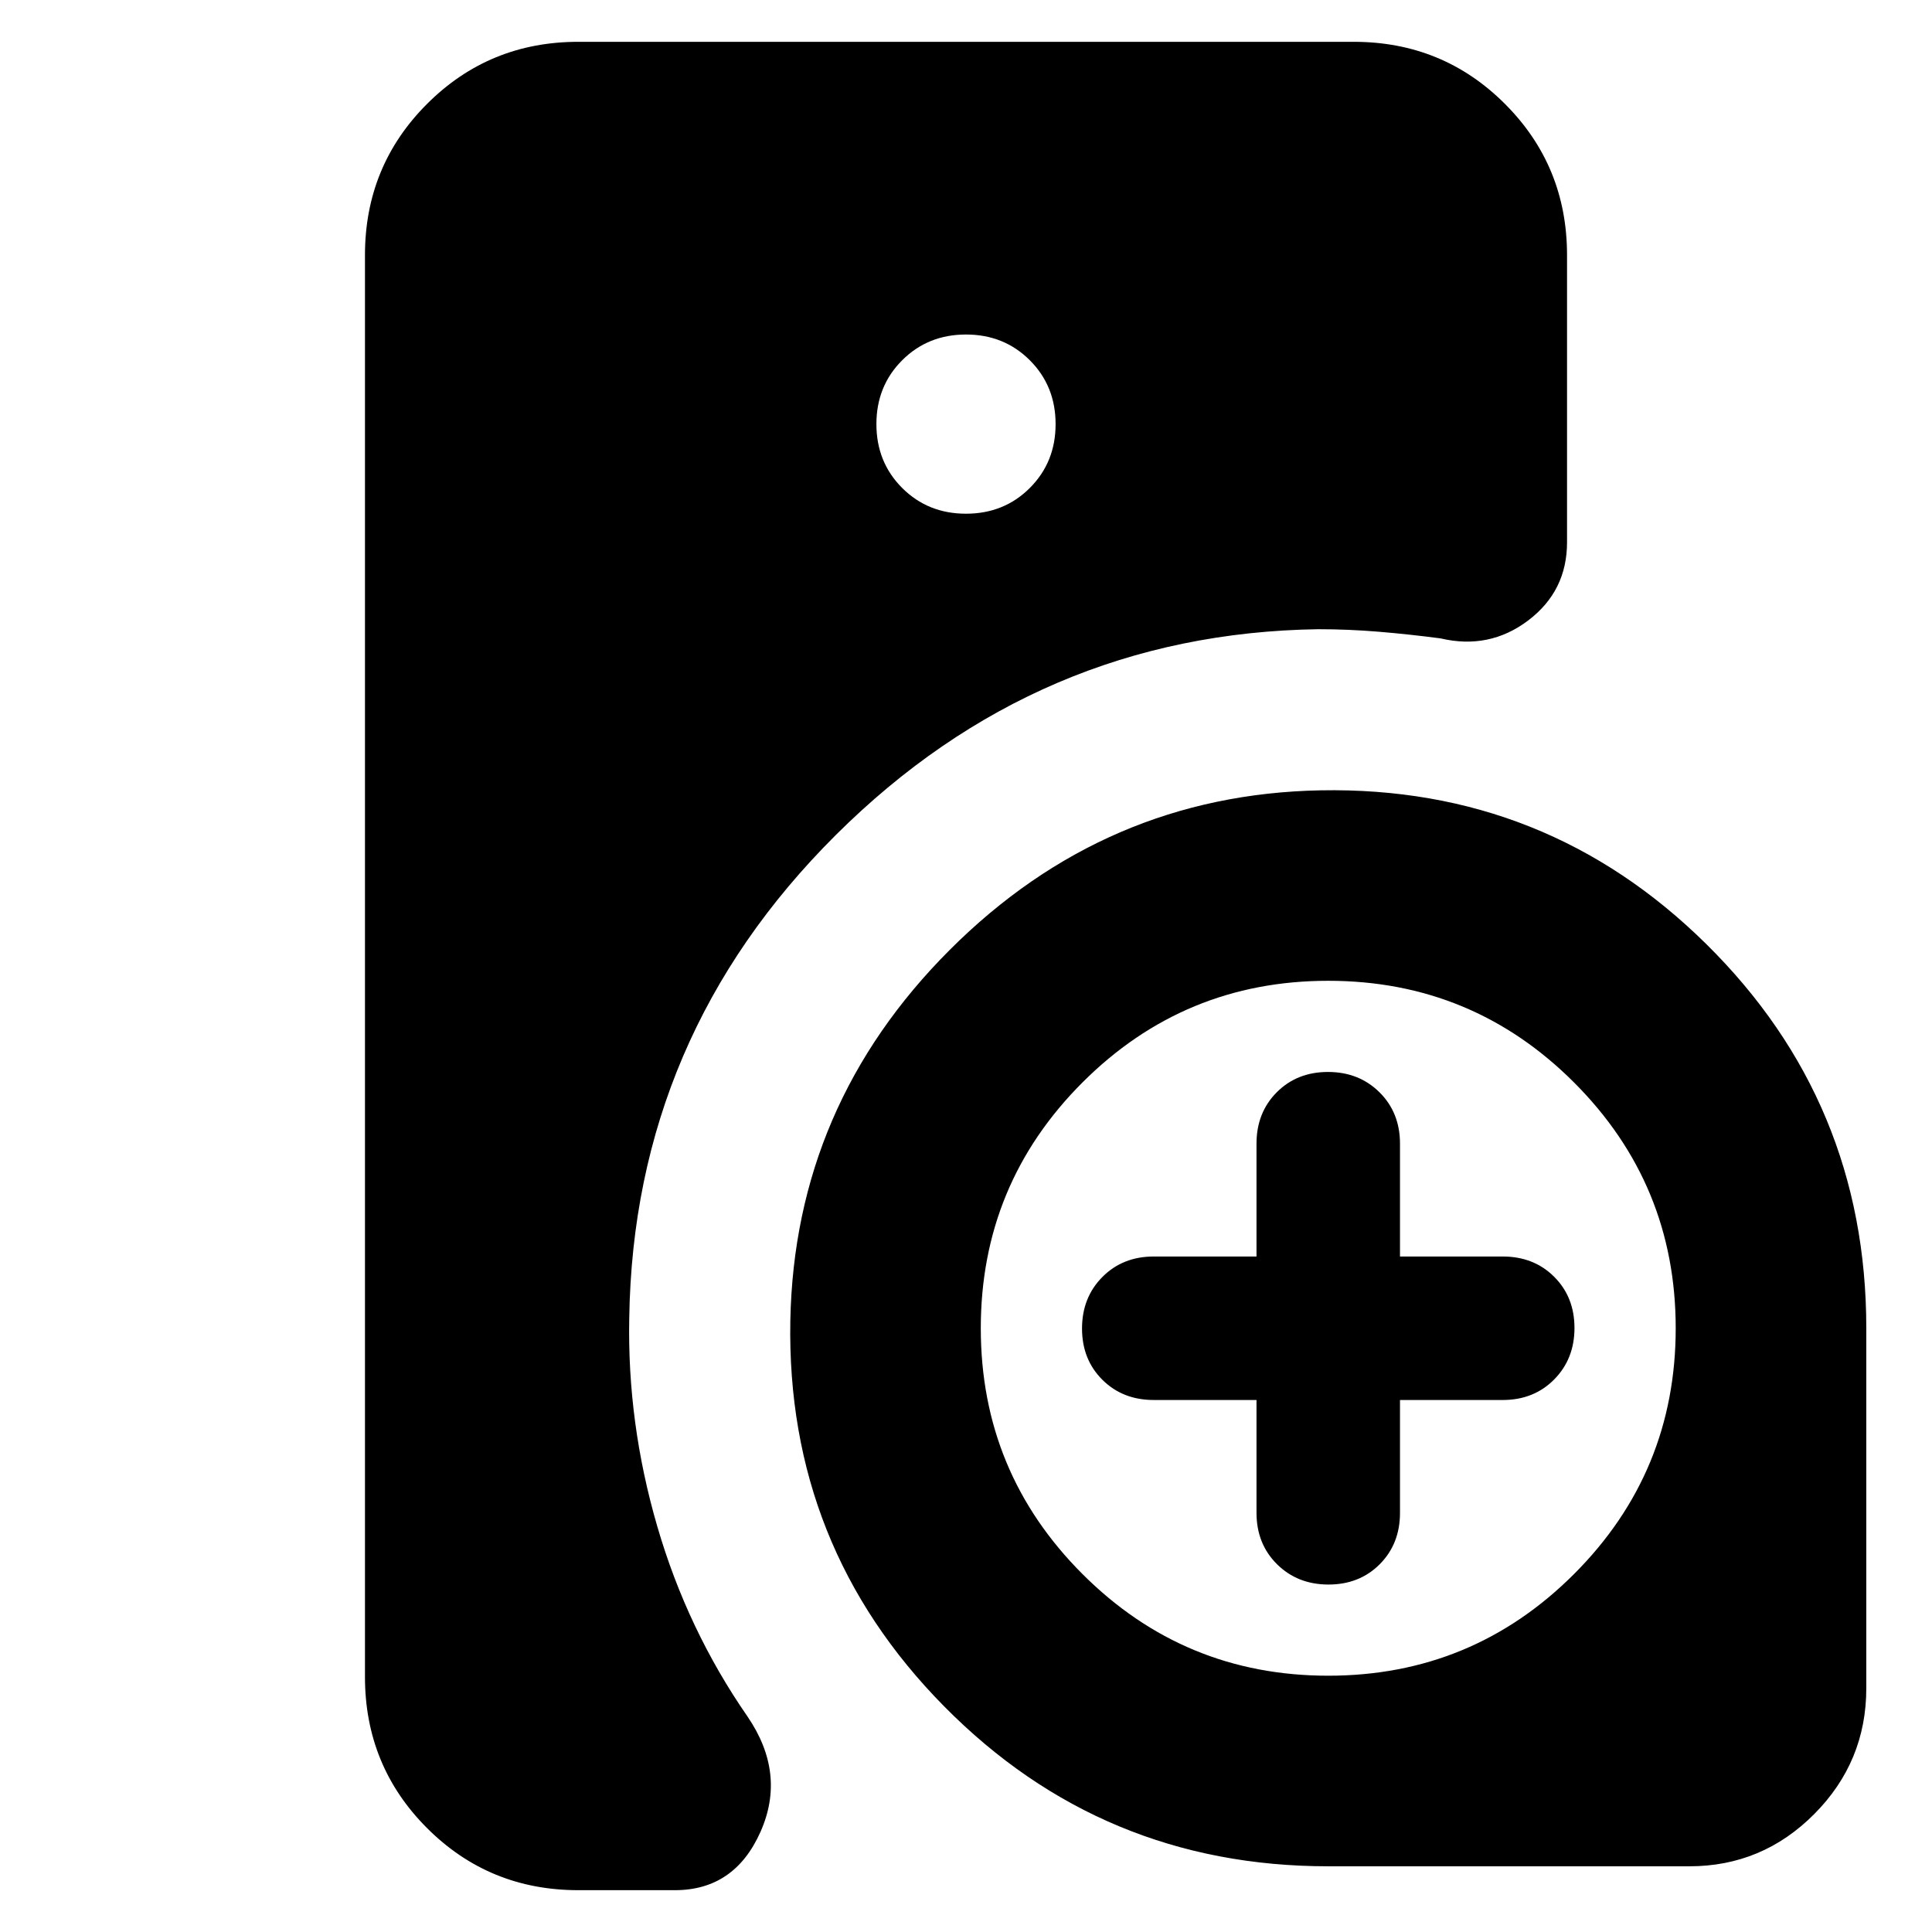 <svg xmlns="http://www.w3.org/2000/svg" height="24" viewBox="0 -960 960 960" width="24"><path d="M312.67-304.99q-1.02 52.12 13.92 103.42 14.93 51.31 44.8 94.44 19.39 28.35 6.5 57.35t-42.54 29h-48q-44.31 0-75.15-30.85-30.85-30.85-30.85-75.15v-706.44q0-44.3 30.85-75.15 30.84-30.85 75.15-30.85h385.3q44.31 0 75.15 30.85 30.85 30.85 30.85 75.15v142.7q0 24.22-19.3 38.82-19.31 14.61-43.52 8.92-15.13-2-30.42-3.29-15.28-1.28-30.41-1.28-138.97 2.05-239.63 102.2Q314.72-445 312.67-304.99ZM660-32.65q-112.39 0-190.87-79.48T392.71-303.8q2.06-107.04 79.25-184.24 77.2-77.19 184.24-79.25 112.19-2.06 191.67 76.42 79.48 78.48 79.48 190.87v178.87q0 36.5-25.83 62.49-25.82 25.99-62.09 25.99H660Zm-35.65-231.7H573.3q-15.45 0-25.55-10.06-10.1-10.07-10.1-25.46t10.1-25.59q10.1-10.19 25.55-10.19h51.05v-56.05q0-15.45 10.06-25.55 10.07-10.1 25.46-10.1t25.59 10.1q10.19 10.1 10.19 25.55v56.05h51.05q15.45 0 25.55 10.06 10.1 10.07 10.1 25.46t-10.1 25.59q-10.1 10.19-25.55 10.19h-51.05v56.05q0 15.45-10.06 25.55-10.07 10.1-25.46 10.1t-25.59-10.1q-10.19-10.1-10.19-25.55v-56.05ZM480-704.74q18.92 0 31.72-12.8 12.8-12.8 12.8-31.72 0-18.92-12.8-31.72-12.8-12.8-31.72-12.8-18.92 0-31.72 12.8-12.8 12.8-12.8 31.72 0 18.92 12.8 31.72 12.8 12.8 31.72 12.8Zm180 577.39q71.61 0 122.13-50.52 50.52-50.52 50.52-122.13 0-71.61-50.52-122.13-50.52-50.52-122.13-50.52-71.61 0-122.13 50.52-50.52 50.52-50.52 122.13 0 71.61 50.52 122.13 50.52 50.52 122.13 50.52Z"/></svg>